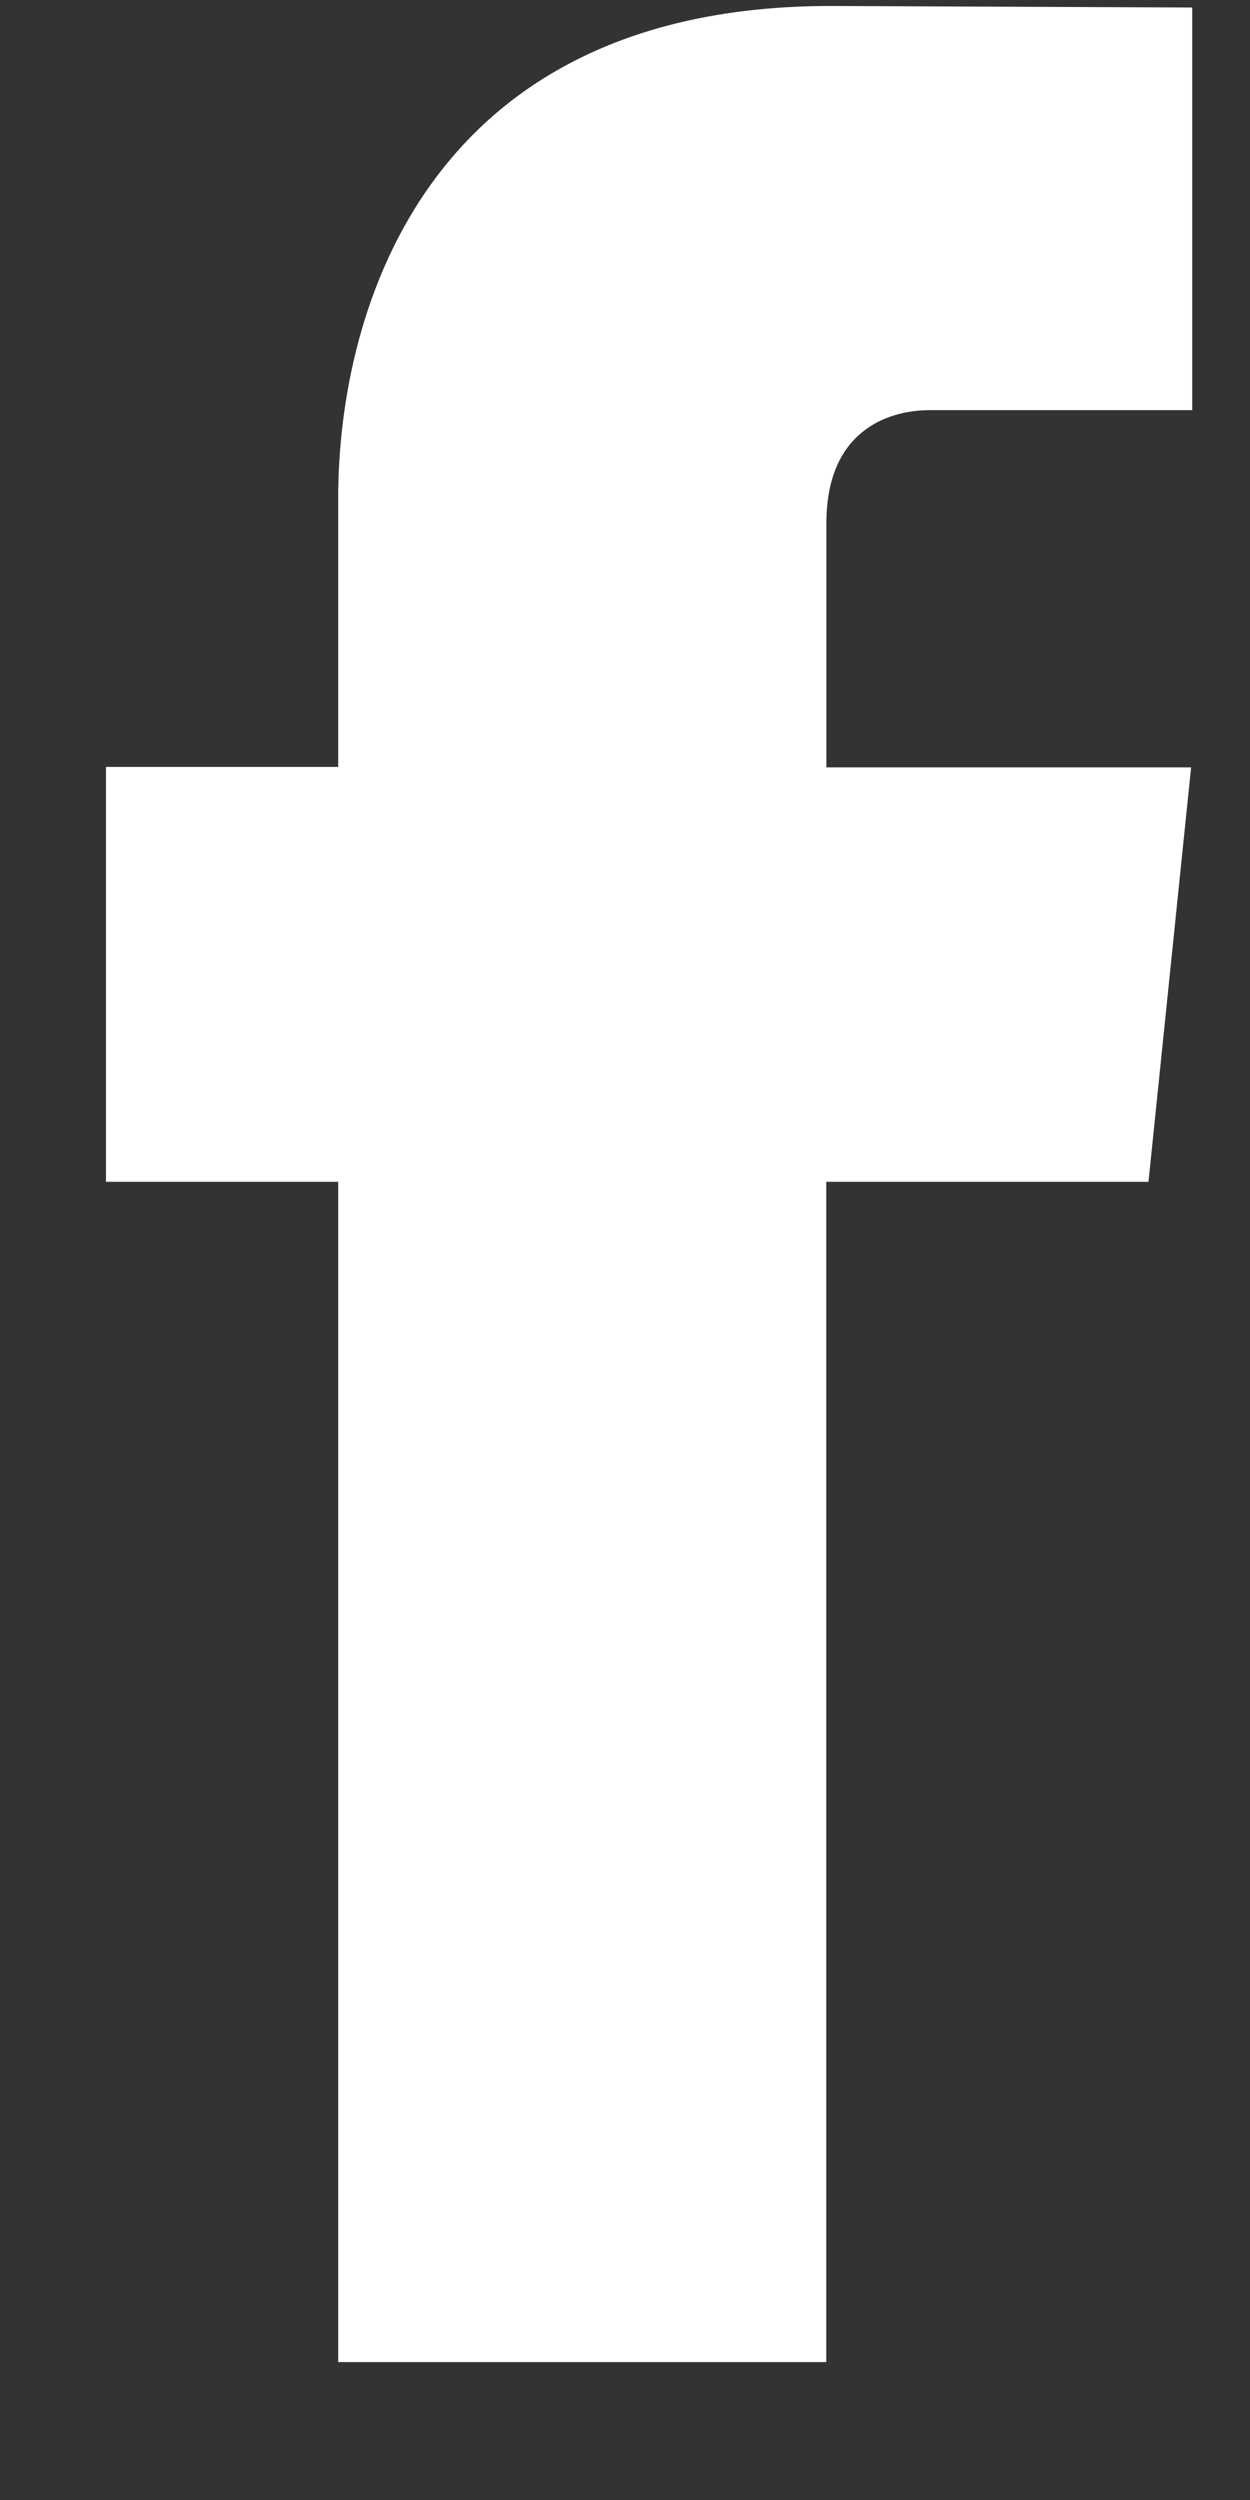 <svg width="9" height="18" viewBox="0 0 9 18" fill="none" xmlns="http://www.w3.org/2000/svg">
<rect x="0" y="0" width="9" height="18" fill="#333333" stroke="none"/>
<path d="M8.269 8.509H5.949V17.007H2.435V8.509H0.763V5.522H2.435V3.589C2.435 2.207 3.091 0.043 5.981 0.043L8.584 0.054V2.953H6.695C6.385 2.953 5.95 3.108 5.95 3.767V5.525H8.576L8.269 8.509Z" fill="white"/>
</svg>
